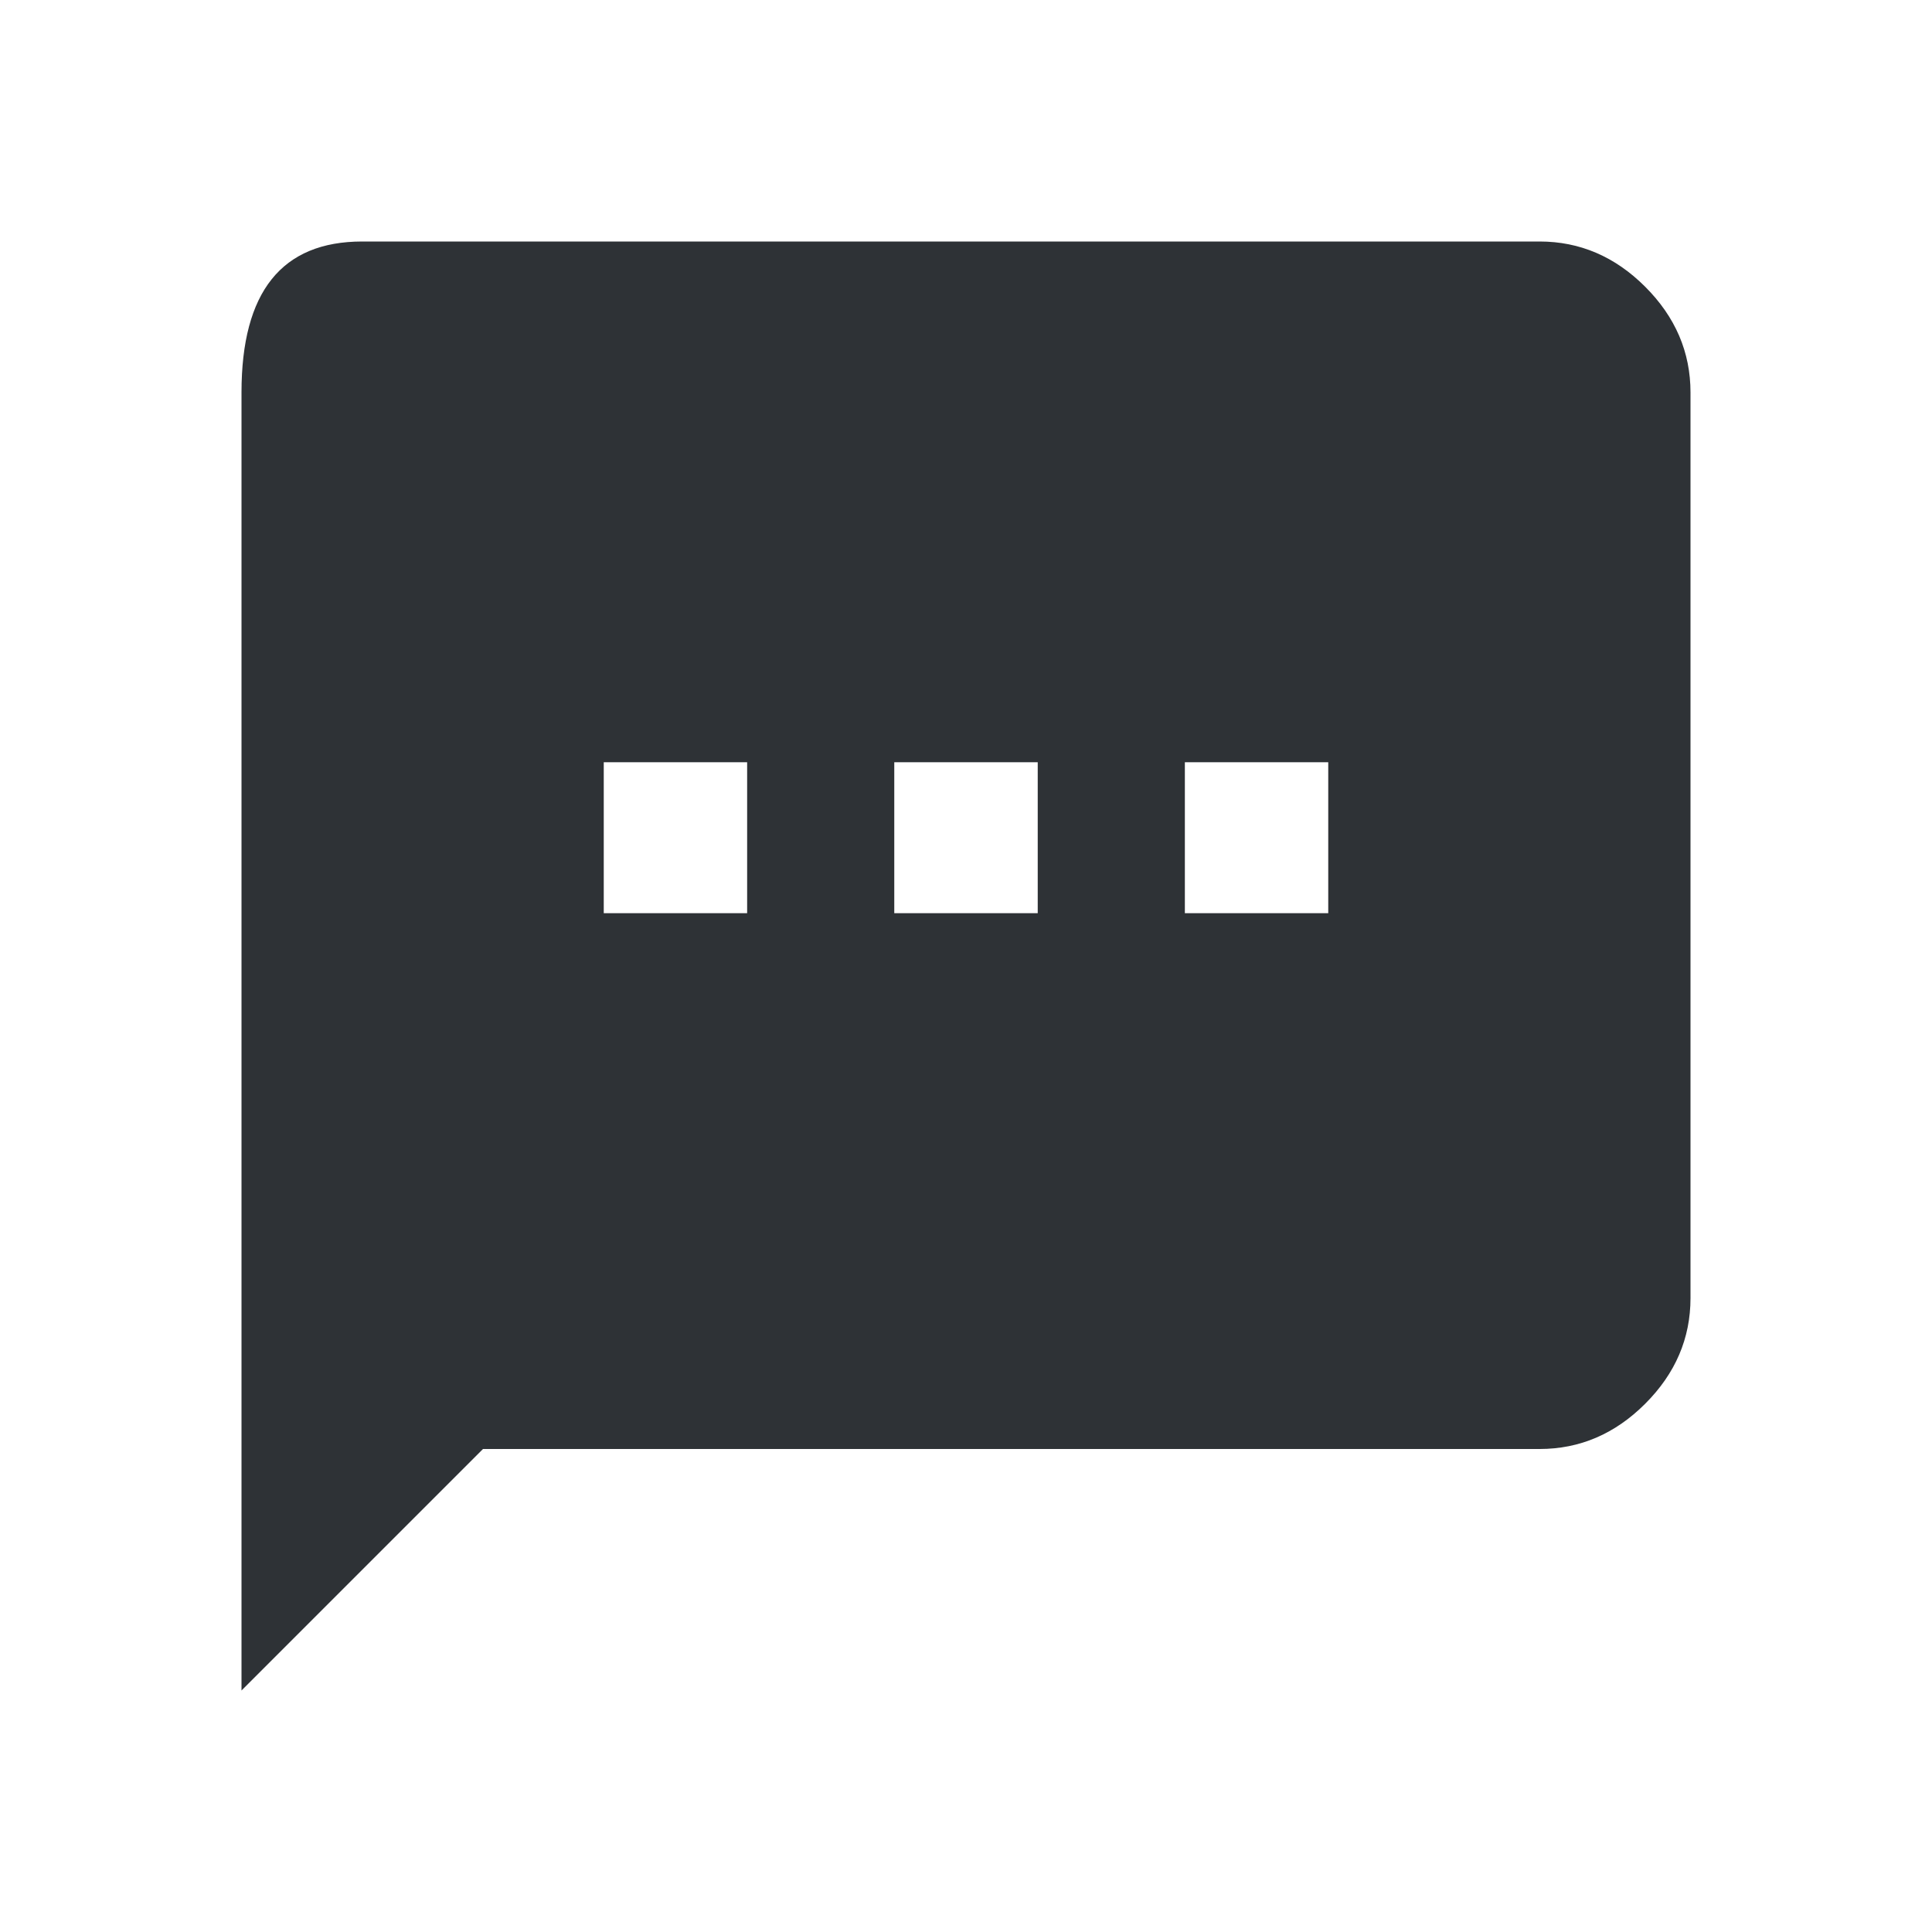 <?xml version="1.0" encoding="UTF-8"?>
<svg width="32px" height="32px" viewBox="0 0 32 32" version="1.1" xmlns="http://www.w3.org/2000/svg" xmlns:xlink="http://www.w3.org/1999/xlink">
    <!-- Generator: Sketch 63.1 (92452) - https://sketch.com -->
    <title>Icons/ion-md-text</title>
    <desc>Created with Sketch.</desc>
    <g id="Icons/ion-md-text" stroke="none" stroke-width="1" fill="none" fill-rule="evenodd" fill-opacity="0.9">
        <path d="M25.5,4 C26.167,4 26.75,4.25 27.25,4.75 C27.75,5.25 28,5.833 28,6.5 L28,21.5 C28,22.167 27.75,22.75 27.25,23.25 C26.75,23.75 26.167,24 25.5,24 L8,24 L4,28 L4,6.5 C4,4.833 4.667,4 6,4 L25.5,4 Z M12.375,15.125 L12.375,12.625 L10,12.625 L10,15.125 L12.375,15.125 Z M17.188,15.125 L17.188,12.625 L14.812,12.625 L14.812,15.125 L17.188,15.125 Z M22,15.125 L22,12.625 L19.625,12.625 L19.625,15.125 L22,15.125 Z" id="↳-🎨-Fill" fill="#181C21"></path>
    </g>
</svg>